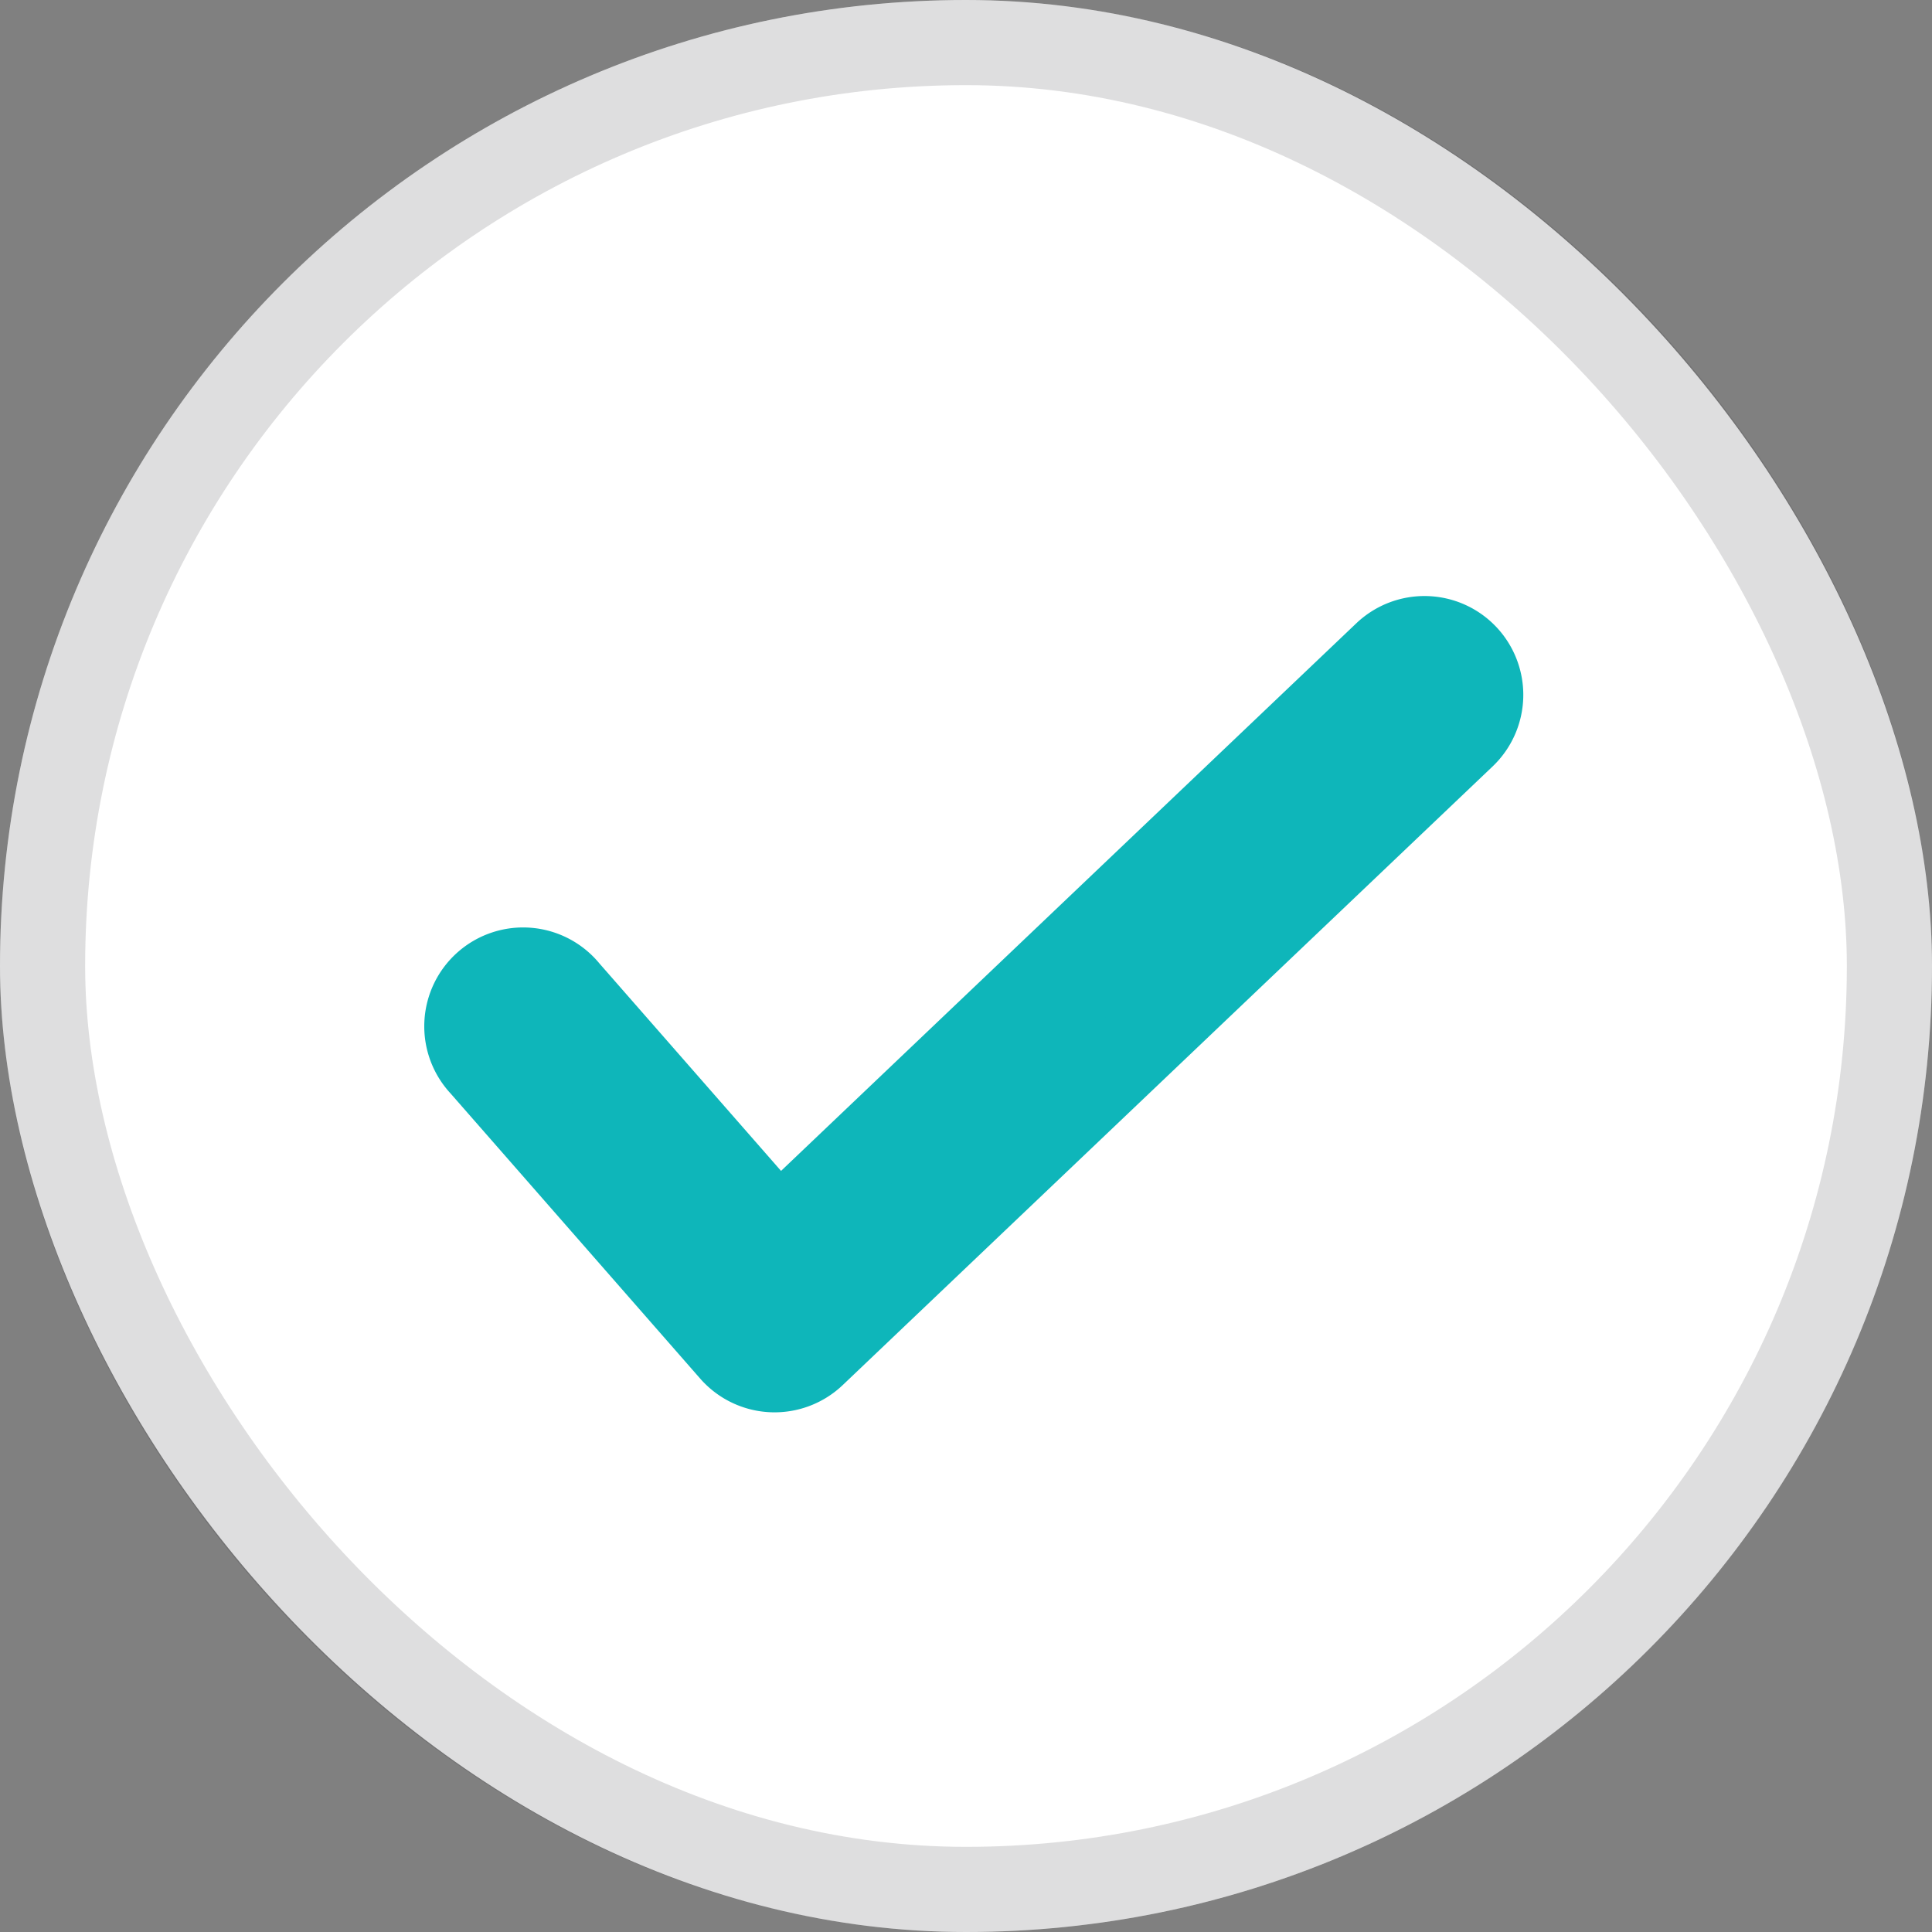 <svg xmlns="http://www.w3.org/2000/svg" width="22.69" height="22.69" viewBox="0 0 22.69 22.69"><rect x="0" y="0" width="22.69" height="22.69" fill="#808080" stroke="none"/><defs><style>.a{fill:#fff;stroke:rgba(36,39,44,0.15);}.b{fill:#0eb6ba;stroke:#0eb6ba;}.c{stroke:none;}.d{fill:none;}</style></defs><g transform="translate(-62 -353)"><g class="a" transform="translate(62 353)"><rect class="c" width="22.69" height="22.69" rx="11.345"/><rect class="d" x="0.5" y="0.5" width="21.69" height="21.69" rx="10.845"/></g><path class="b" d="M11.708.205a.661.661,0,0,1-.023.934L4.052,8.405A.661.661,0,0,1,3.1,8.362L.164,5.008a.661.661,0,1,1,.994-.87L3.64,6.973,10.774.182A.661.661,0,0,1,11.708.205Z" transform="translate(67.5 360.5)"/></g></svg>